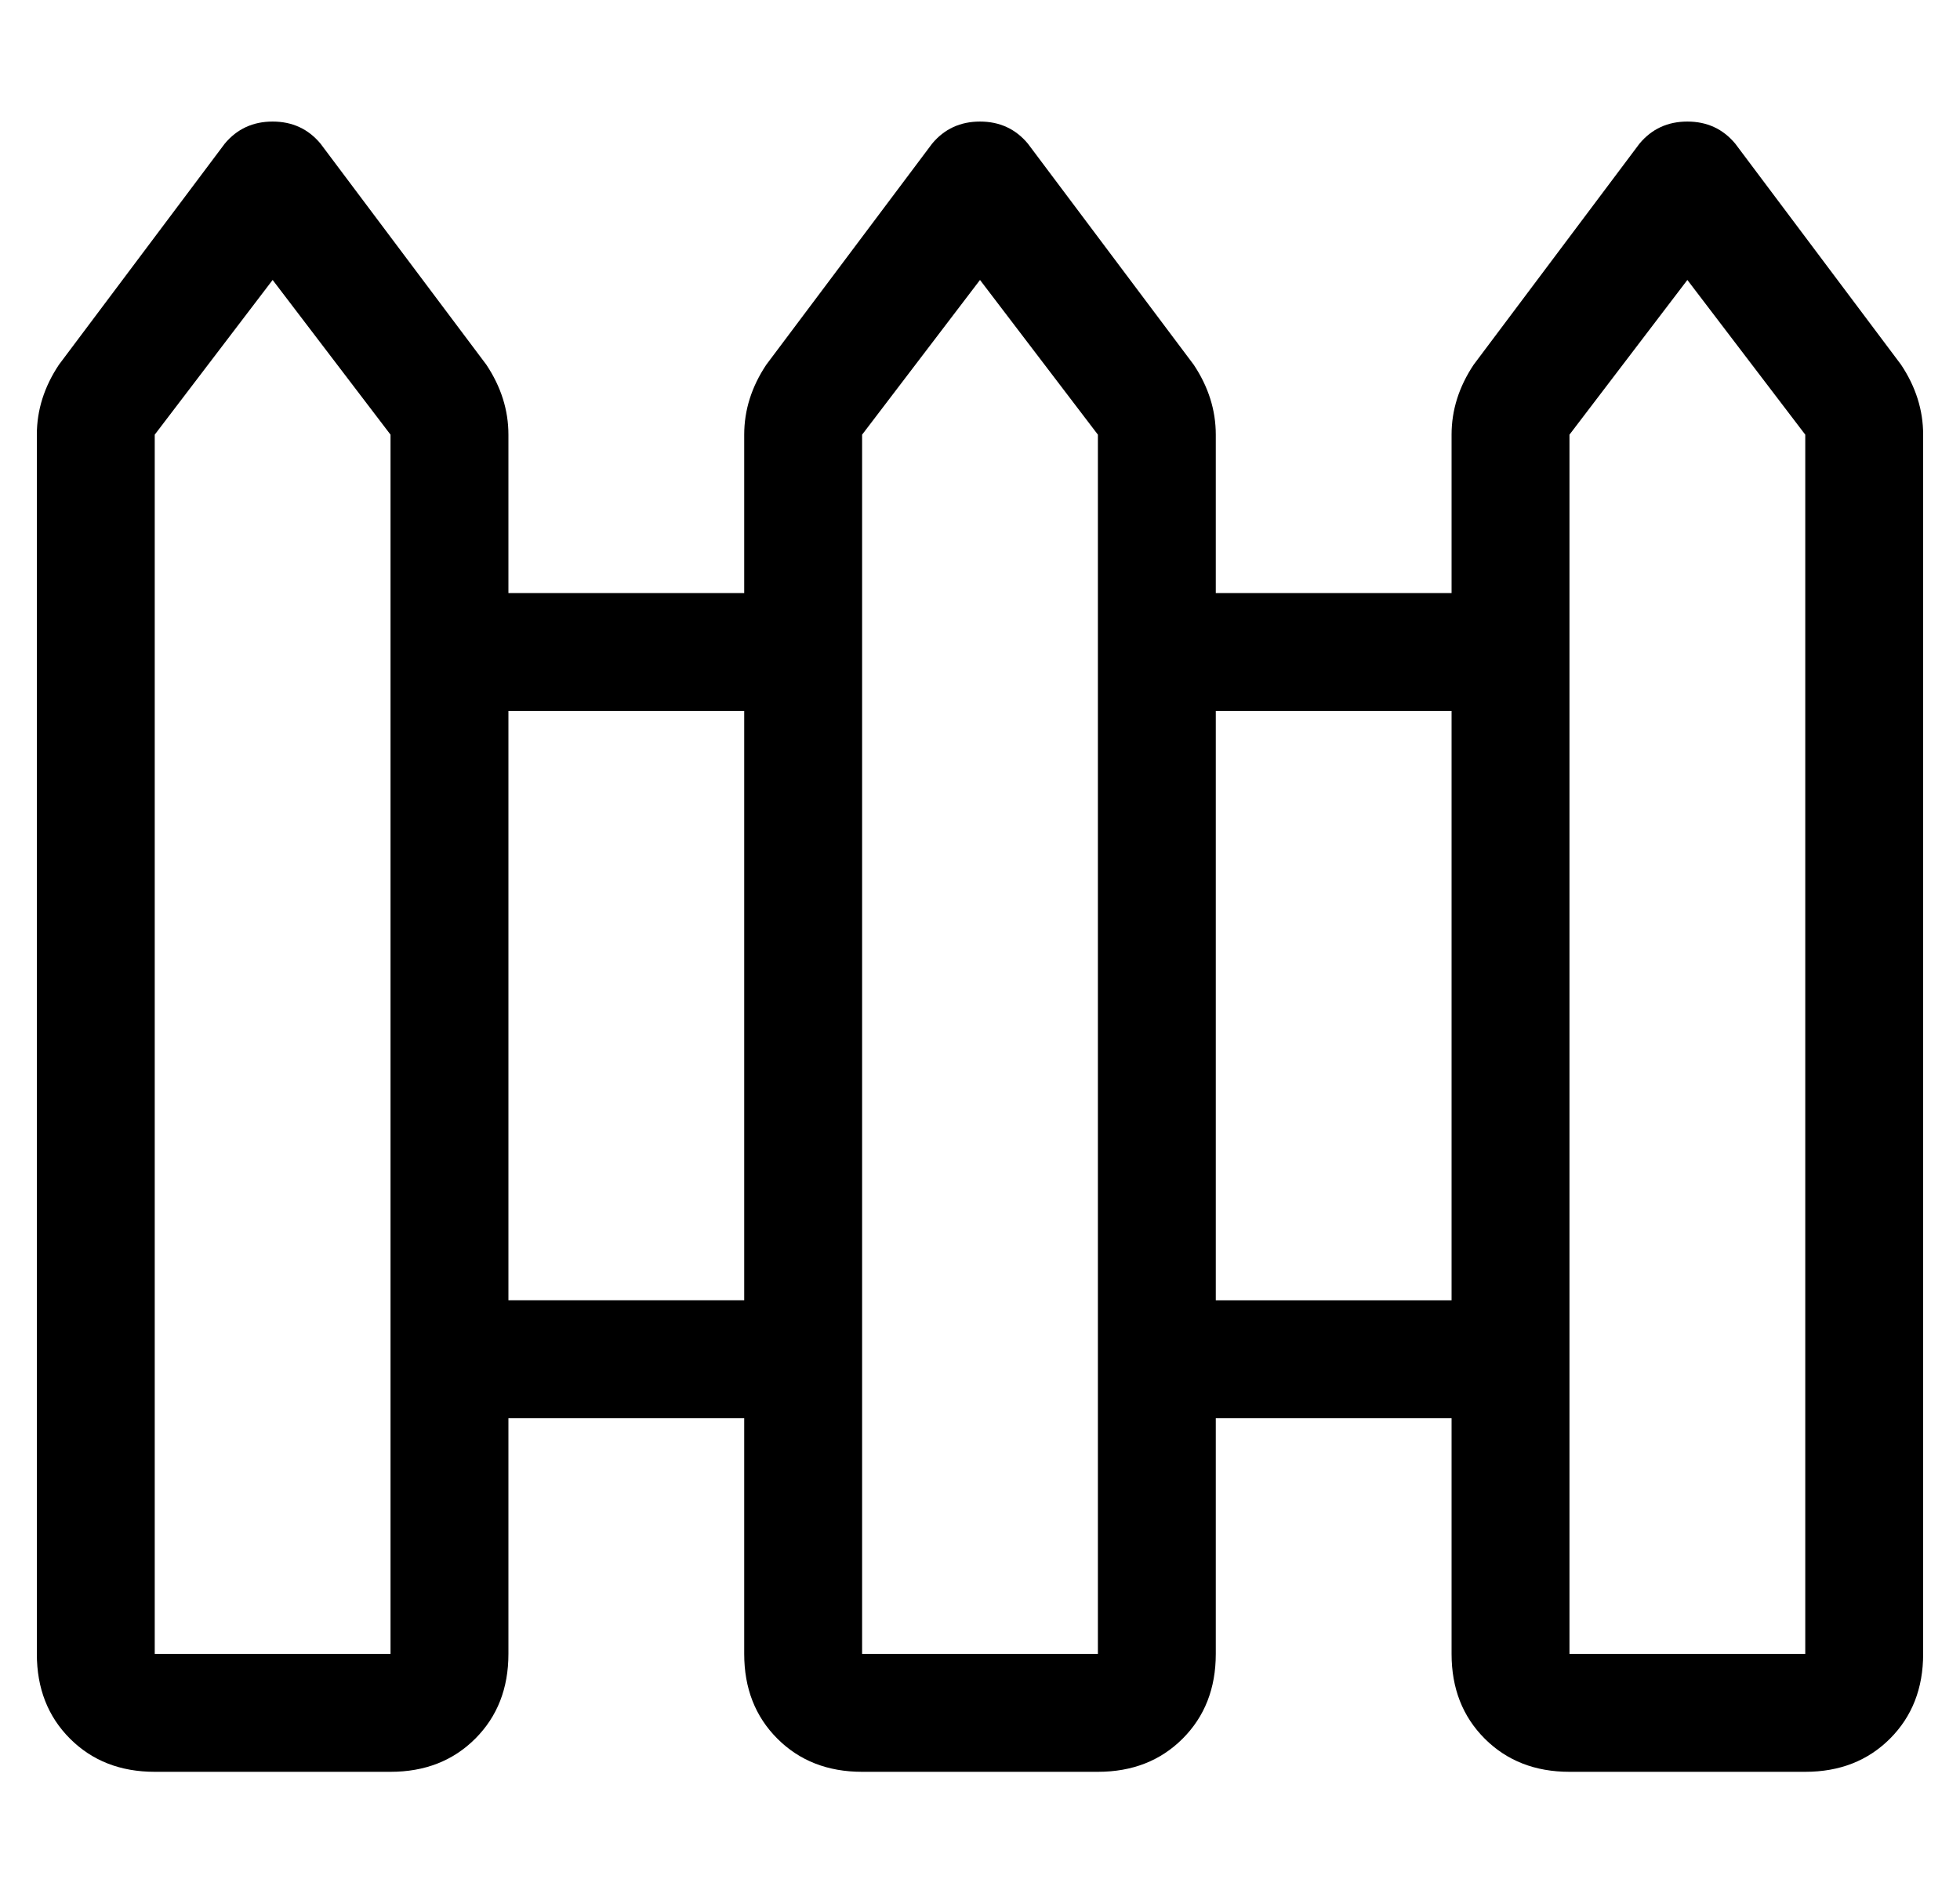 <?xml version="1.0" standalone="no"?>
<!DOCTYPE svg PUBLIC "-//W3C//DTD SVG 1.1//EN" "http://www.w3.org/Graphics/SVG/1.1/DTD/svg11.dtd" >
<svg xmlns="http://www.w3.org/2000/svg" xmlns:xlink="http://www.w3.org/1999/xlink" version="1.1" viewBox="-10 -40 532 512">
   <path fill="currentColor"
d="M64 -7q8 0 13 6l45 60v0q6 9 6 19v43v0h64v0v-43v0q0 -10 6 -19l45 -60v0q5 -6 13 -6t13 6l45 60v0q6 9 6 19v43v0h64v0v-43v0q0 -10 6 -19l45 -60v0q5 -6 13 -6t13 6l45 60v0q6 9 6 19v331v0q0 14 -9 23t-23 9h-64v0q-14 0 -23 -9t-9 -23v-64v0h-64v0v64v0q0 14 -9 23
t-23 9h-64v0q-14 0 -23 -9t-9 -23v-64v0h-64v0v64v0q0 14 -9 23t-23 9h-64v0q-14 0 -23 -9t-9 -23v-331v0q0 -10 6 -19l45 -60v0q5 -6 13 -6v0zM288 345v-32v32v-32v-160v0v-32v0v-43v0l-32 -42v0l-32 42v0v331v0h64v0v-64v0zM320 313h64h-64h64v-160v0h-64v0v160v0z
M416 313v32v-32v32v64v0h64v0v-331v0l-32 -42v0l-32 42v0v235v0zM192 153h-64h64h-64v160v0h64v0v-160v0zM96 153v-32v32v-32v-43v0l-32 -42v0l-32 42v0v331v0h64v0v-64v0v-32v0v-160v0z" />
</svg>
